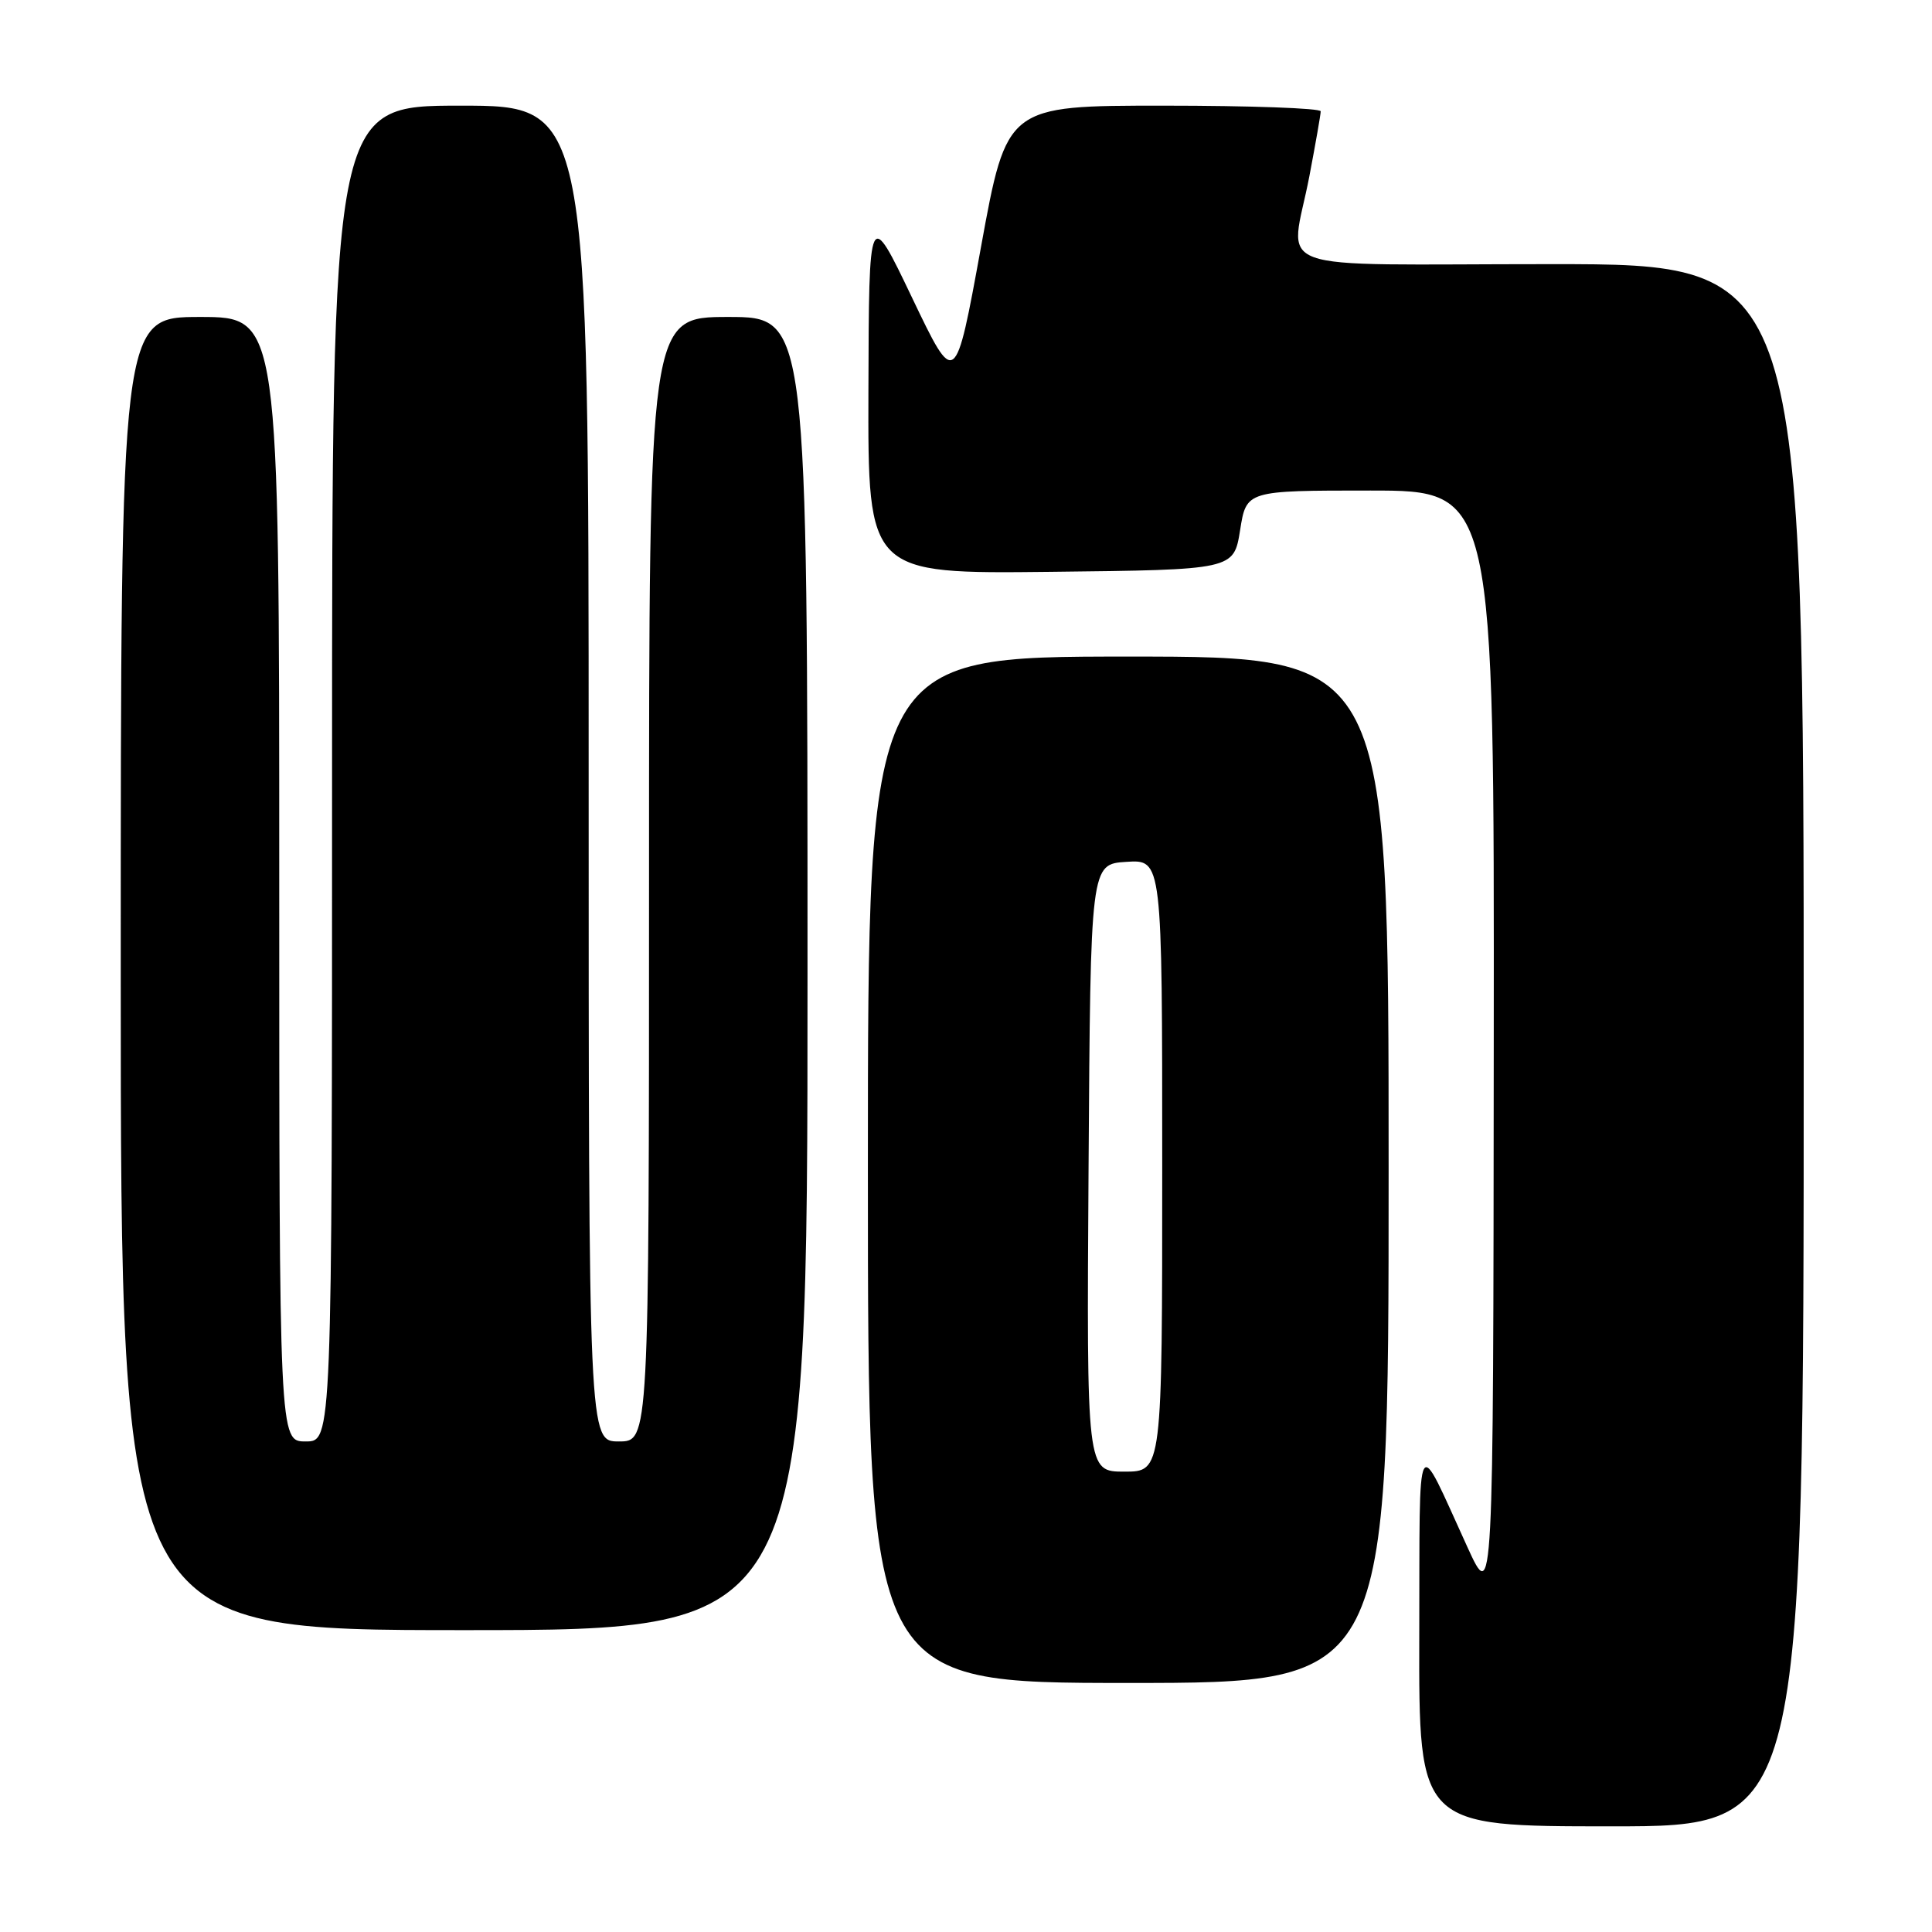 <?xml version="1.0" encoding="UTF-8" standalone="no"?>
<!DOCTYPE svg PUBLIC "-//W3C//DTD SVG 1.1//EN" "http://www.w3.org/Graphics/SVG/1.1/DTD/svg11.dtd" >
<svg xmlns="http://www.w3.org/2000/svg" xmlns:xlink="http://www.w3.org/1999/xlink" version="1.1" viewBox="0 0 256 256">
 <g >
 <path fill="currentColor"
d=" M 239.00 138.50 C 239.00 35.00 239.00 35.00 205.50 35.00 C 166.98 35.00 170.99 36.46 173.50 23.34 C 174.32 19.03 175.00 15.16 175.00 14.75 C 175.00 14.34 165.64 14.00 154.20 14.00 C 133.40 14.00 133.40 14.00 129.99 32.71 C 126.58 51.42 126.58 51.42 120.86 39.46 C 115.14 27.50 115.14 27.50 115.07 51.77 C 115.00 76.04 115.00 76.04 139.24 75.77 C 163.48 75.50 163.48 75.50 164.32 70.25 C 165.15 65.00 165.15 65.00 181.58 65.00 C 198.00 65.00 198.00 65.00 197.93 138.75 C 197.87 212.50 197.87 212.50 194.44 205.00 C 187.50 189.84 188.14 188.67 188.06 216.75 C 188.00 242.00 188.00 242.00 213.50 242.00 C 239.00 242.00 239.00 242.00 239.00 138.50 Z  M 184.00 155.00 C 184.00 87.00 184.00 87.00 149.50 87.00 C 115.00 87.00 115.00 87.00 115.00 155.00 C 115.00 223.00 115.00 223.00 149.50 223.00 C 184.00 223.00 184.00 223.00 184.00 155.00 Z  M 107.00 129.00 C 107.00 42.00 107.00 42.00 96.50 42.00 C 86.00 42.00 86.00 42.00 86.00 116.50 C 86.00 191.00 86.00 191.00 82.00 191.00 C 78.00 191.00 78.00 191.00 78.00 102.50 C 78.00 14.00 78.00 14.00 61.00 14.00 C 44.00 14.00 44.00 14.00 44.00 102.50 C 44.00 191.00 44.00 191.00 40.50 191.00 C 37.00 191.00 37.00 191.00 37.00 116.50 C 37.00 42.00 37.00 42.00 26.50 42.00 C 16.00 42.00 16.00 42.00 16.00 129.00 C 16.00 216.00 16.00 216.00 61.50 216.00 C 107.00 216.00 107.00 216.00 107.00 129.00 Z  M 144.24 154.75 C 144.50 114.50 144.50 114.50 149.25 114.20 C 154.00 113.89 154.00 113.89 154.00 154.45 C 154.00 195.00 154.00 195.00 148.99 195.00 C 143.98 195.00 143.98 195.00 144.24 154.75 Z "/>
</g>
</svg>